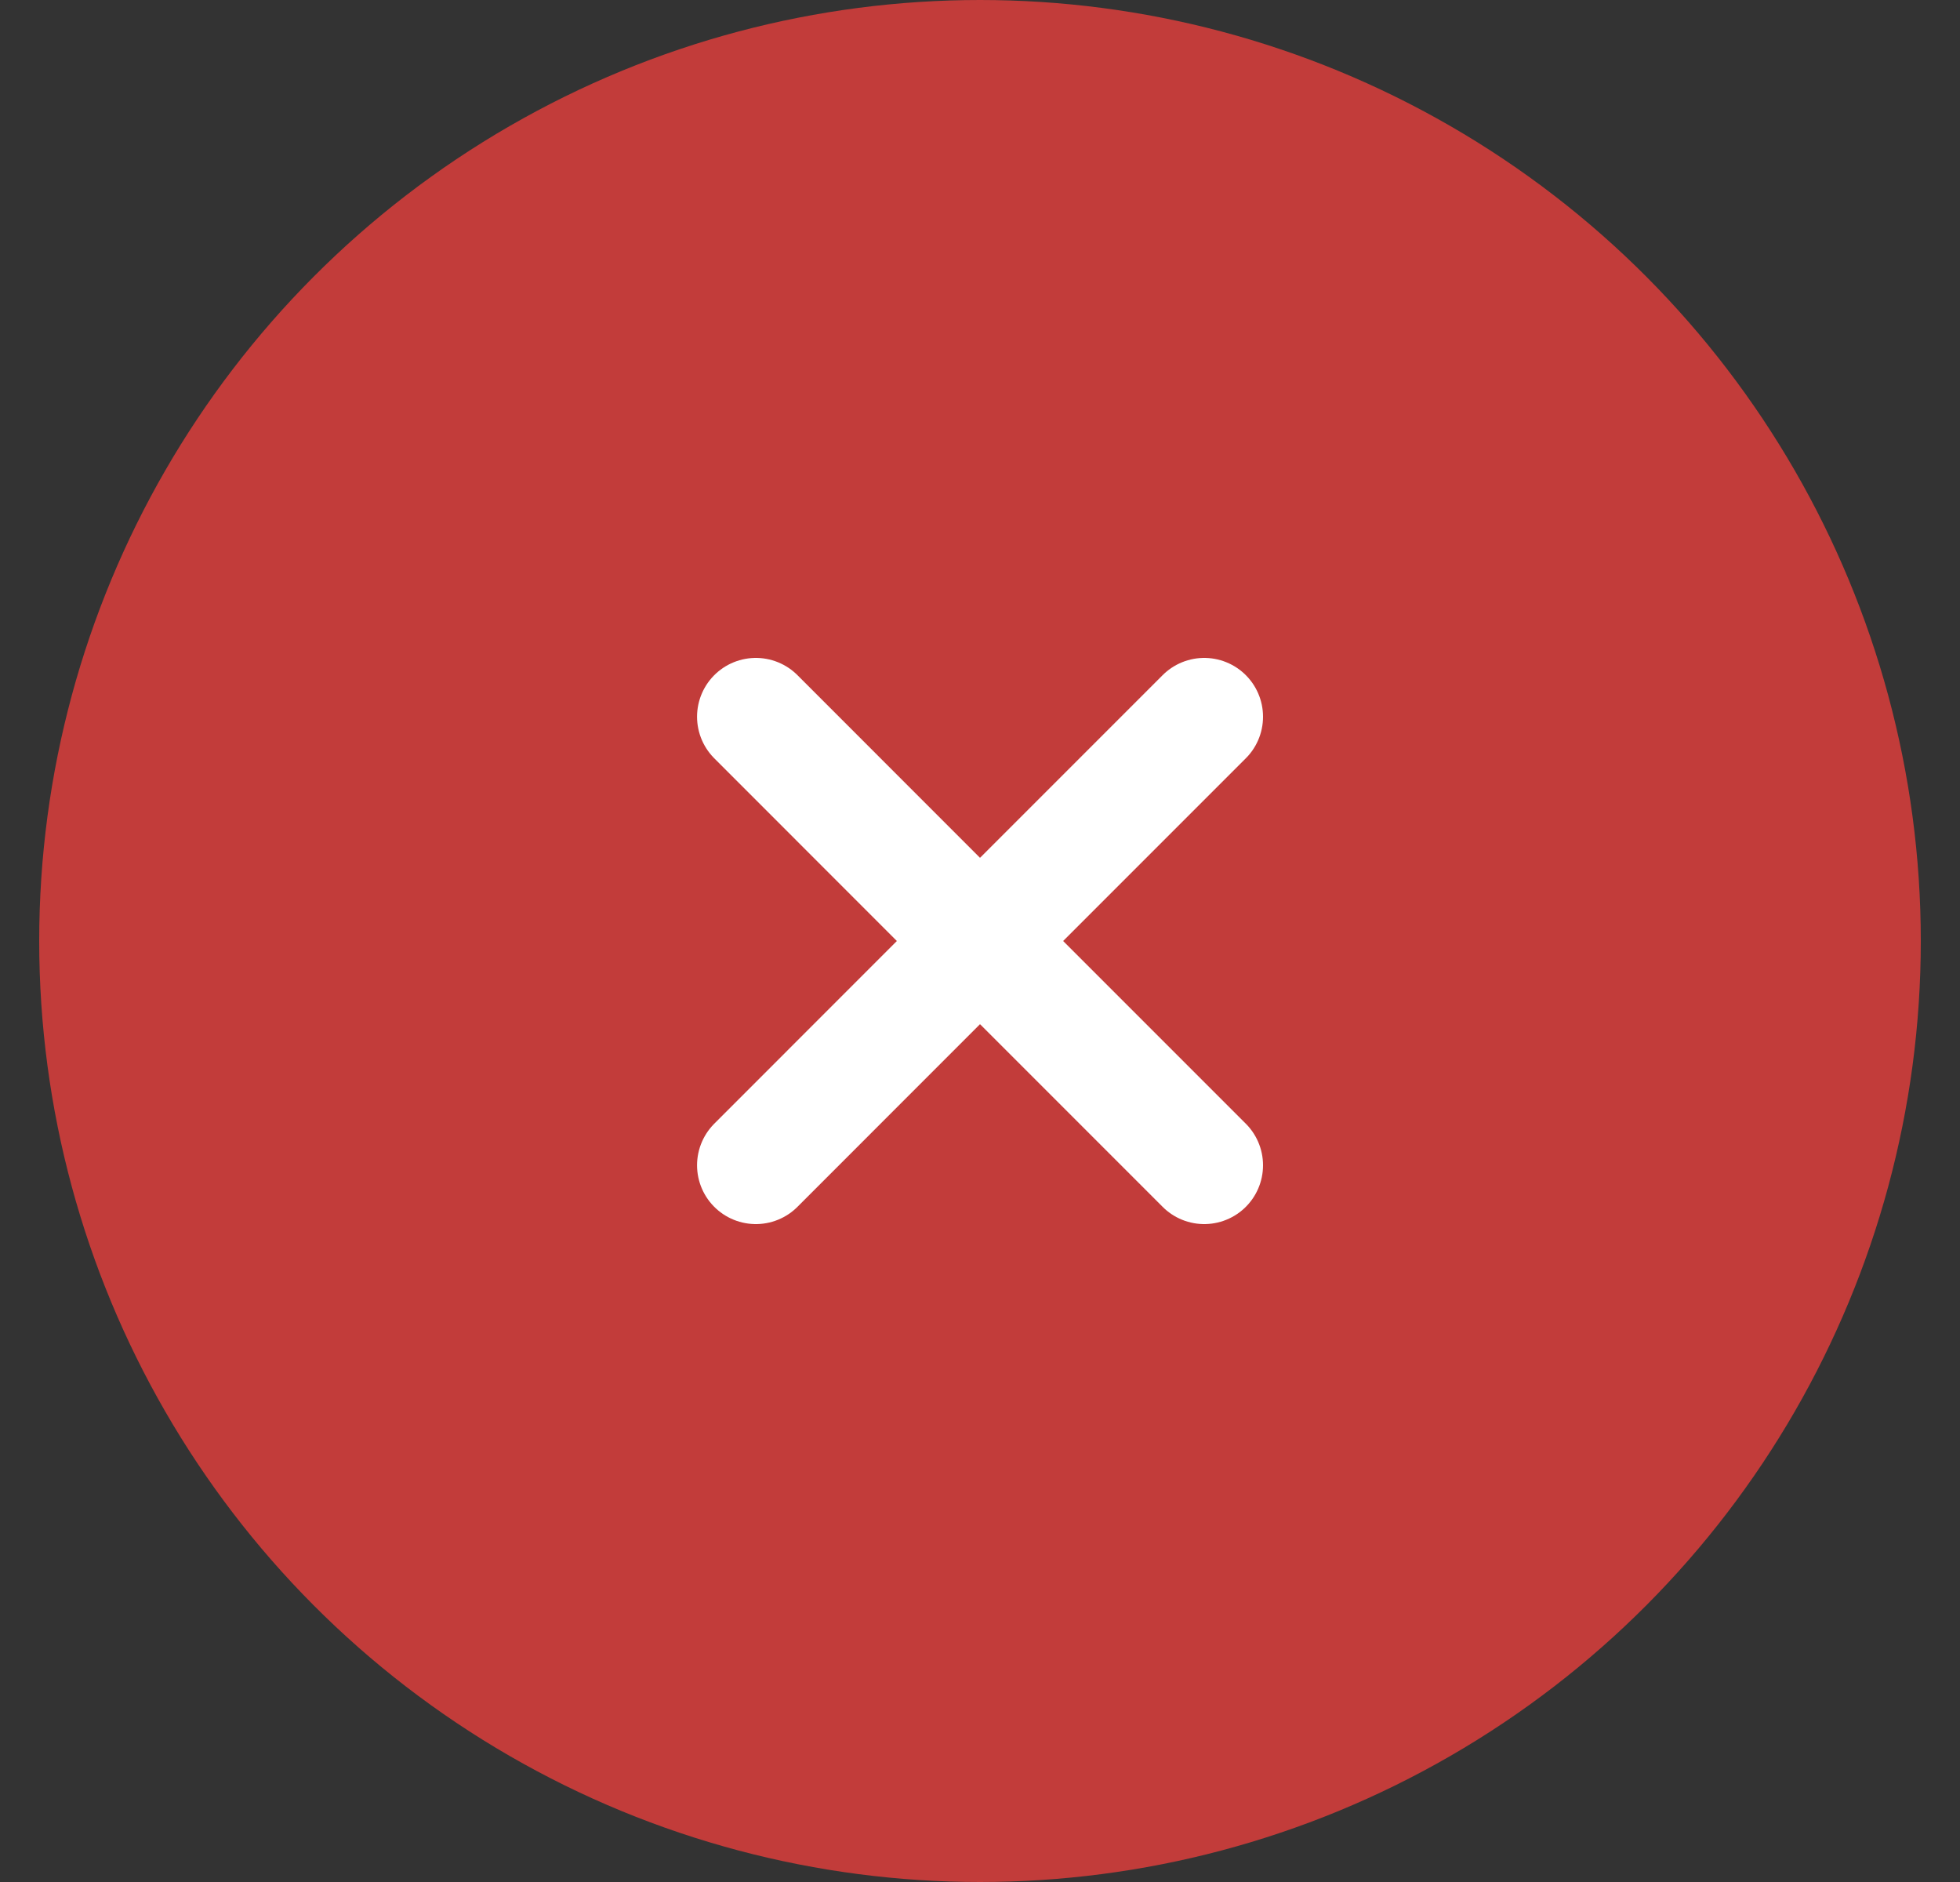 <svg width="25" height="24" viewBox="0 0 25 24" fill="none" xmlns="http://www.w3.org/2000/svg">
<rect x="0" y="0" width="25" height="24" fill="#333333" stroke="none"/>
<circle cx="12.5" cy="12" r="12" fill="#C23C3A"/>
<path d="M12.5 12L15.36 14.86M9.641 14.86L12.5 12L9.641 14.86ZM15.36 9.14L12.5 12L15.36 9.14ZM12.5 12L9.641 9.14L12.5 12Z" stroke="white" stroke-width="1.5" stroke-linecap="round" stroke-linejoin="round"/>
</svg>
